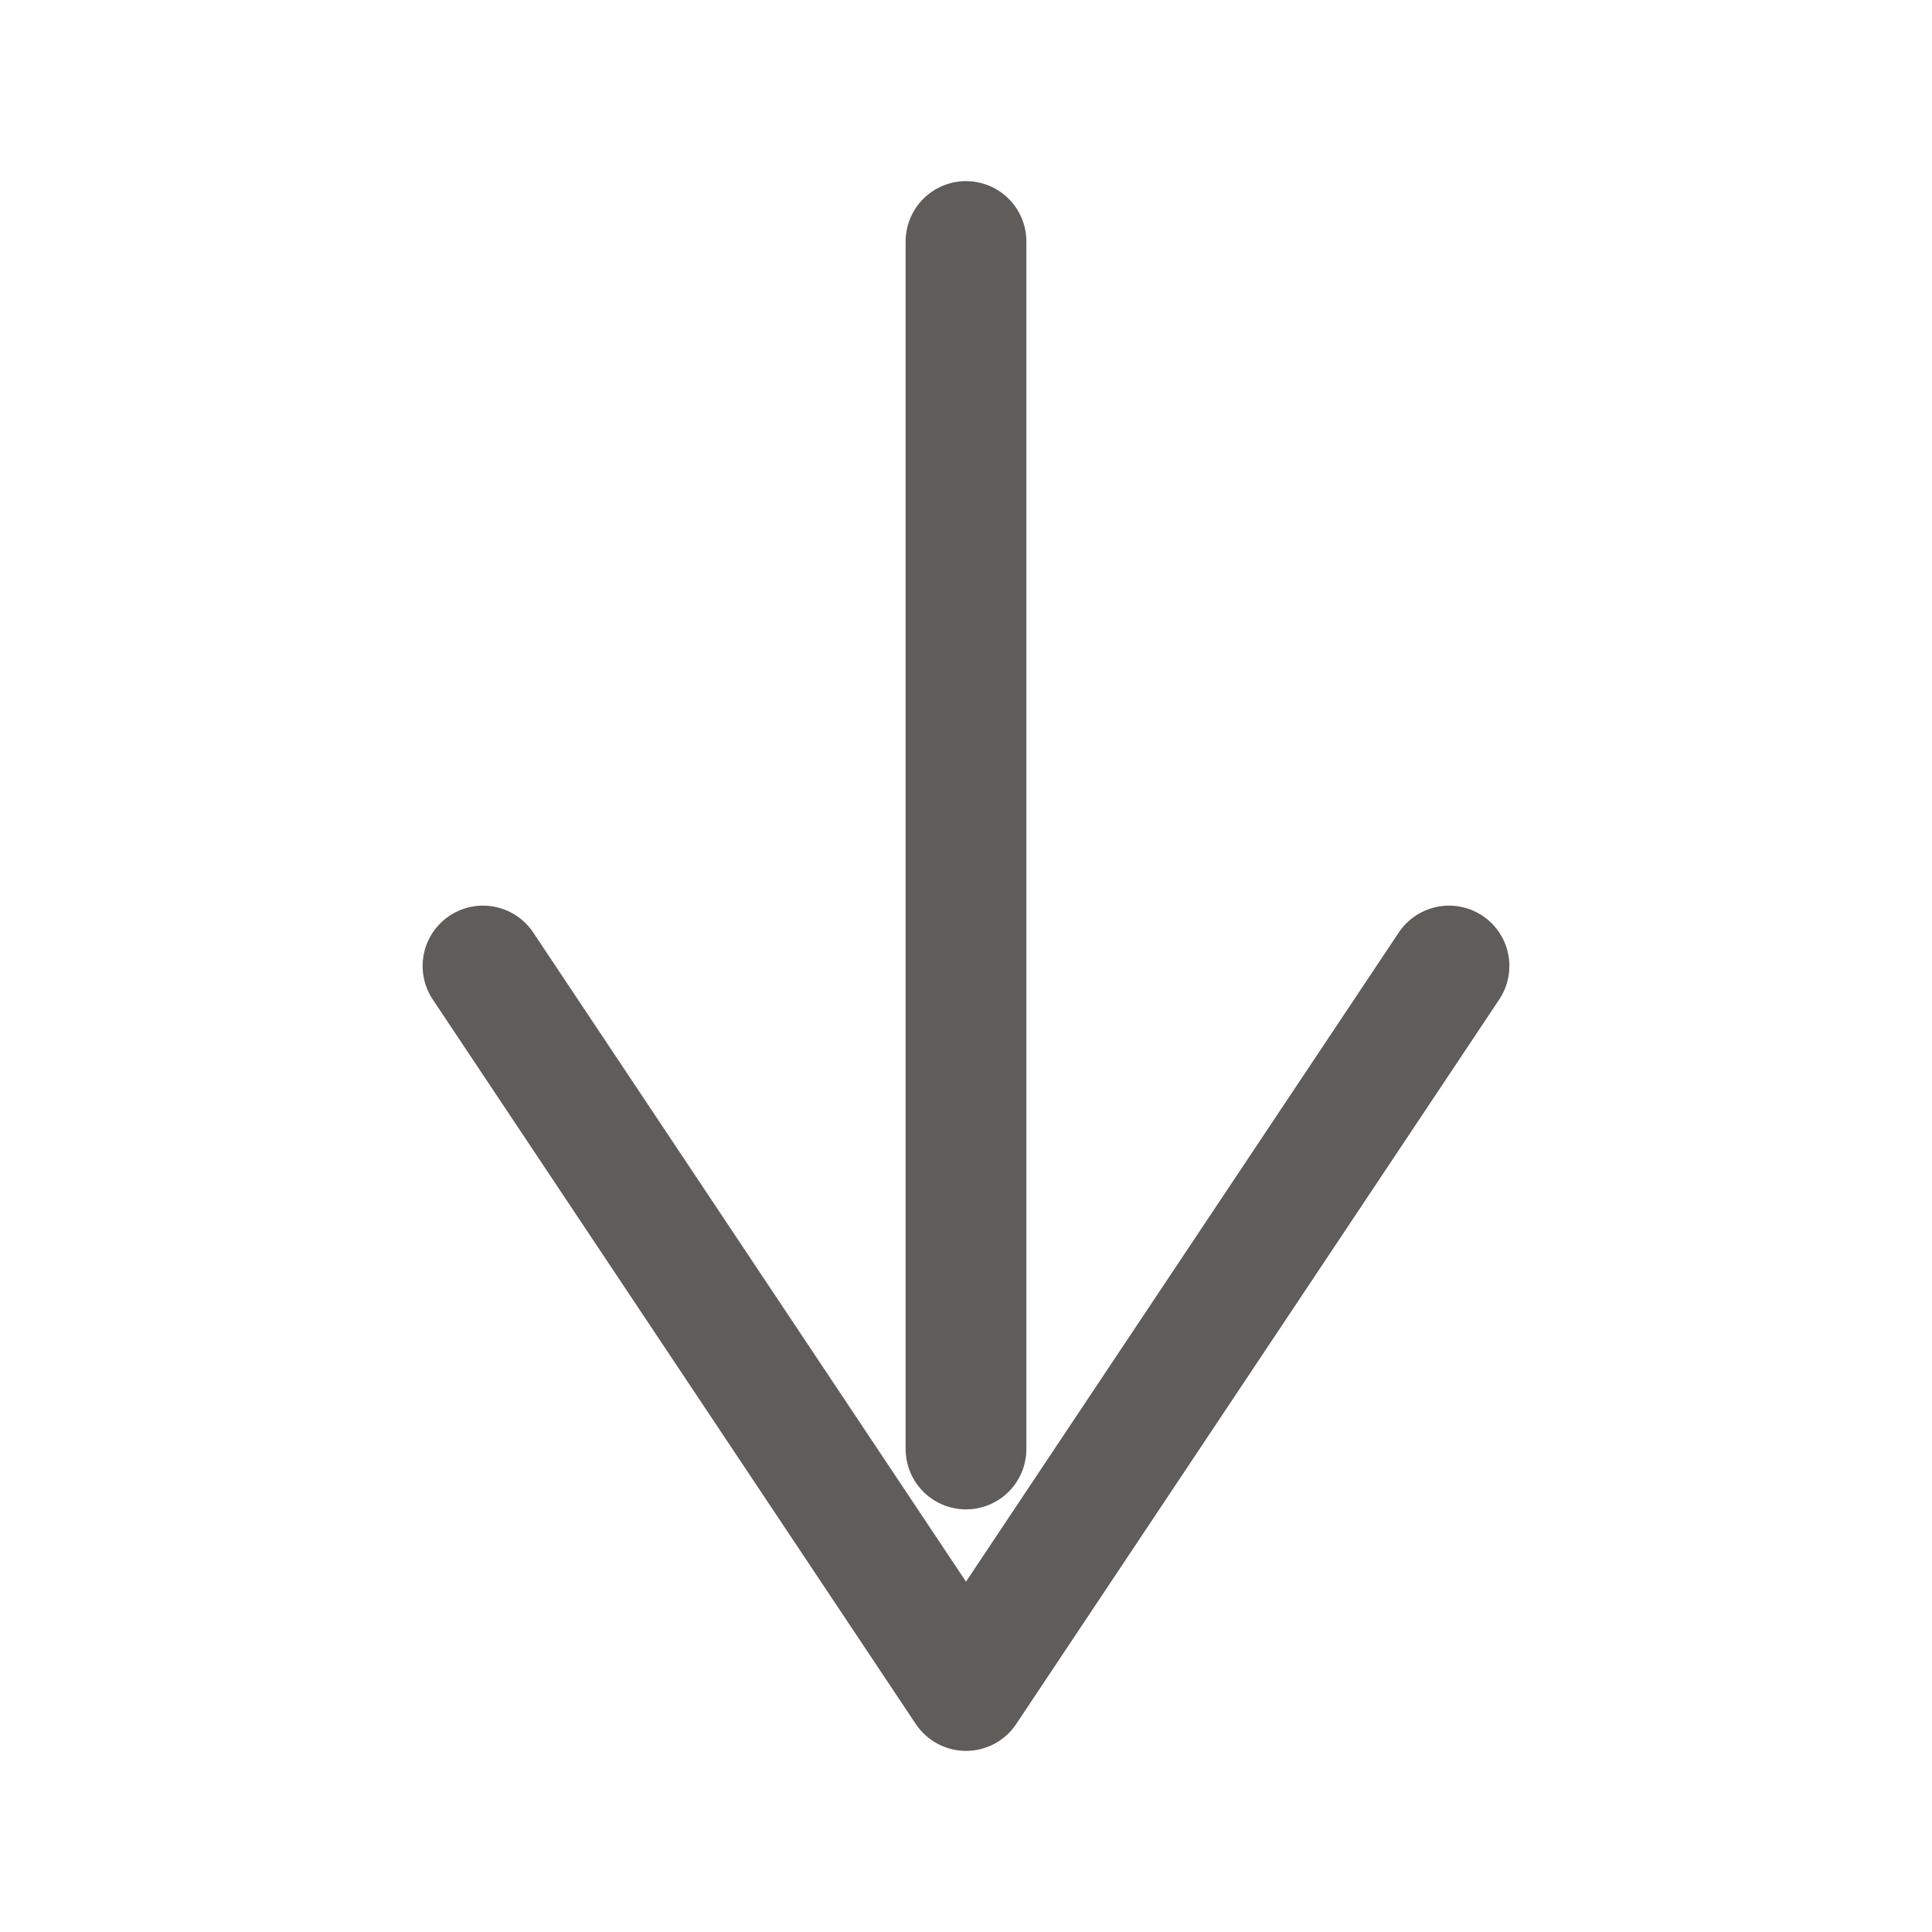 <?xml version="1.0" encoding="UTF-8" standalone="no"?>
<!DOCTYPE svg PUBLIC "-//W3C//DTD SVG 1.1//EN" "http://www.w3.org/Graphics/SVG/1.1/DTD/svg11.dtd">
<svg width="100%" viewBox="0 0 16 16" xmlns="http://www.w3.org/2000/svg" xmlns:xlink="http://www.w3.org/1999/xlink">
    <polyline points="4,8 8,14 12,8" stroke="#605c59" stroke-width="1" stroke-linecap="round" stroke-linejoin="round" fill="none" />
    <line x1="8" y1="2" x2="8" y2="12"  stroke="#605c59" stroke-width="1" stroke-linecap="round" stroke-linejoin="round" fill="none" />
</svg>
